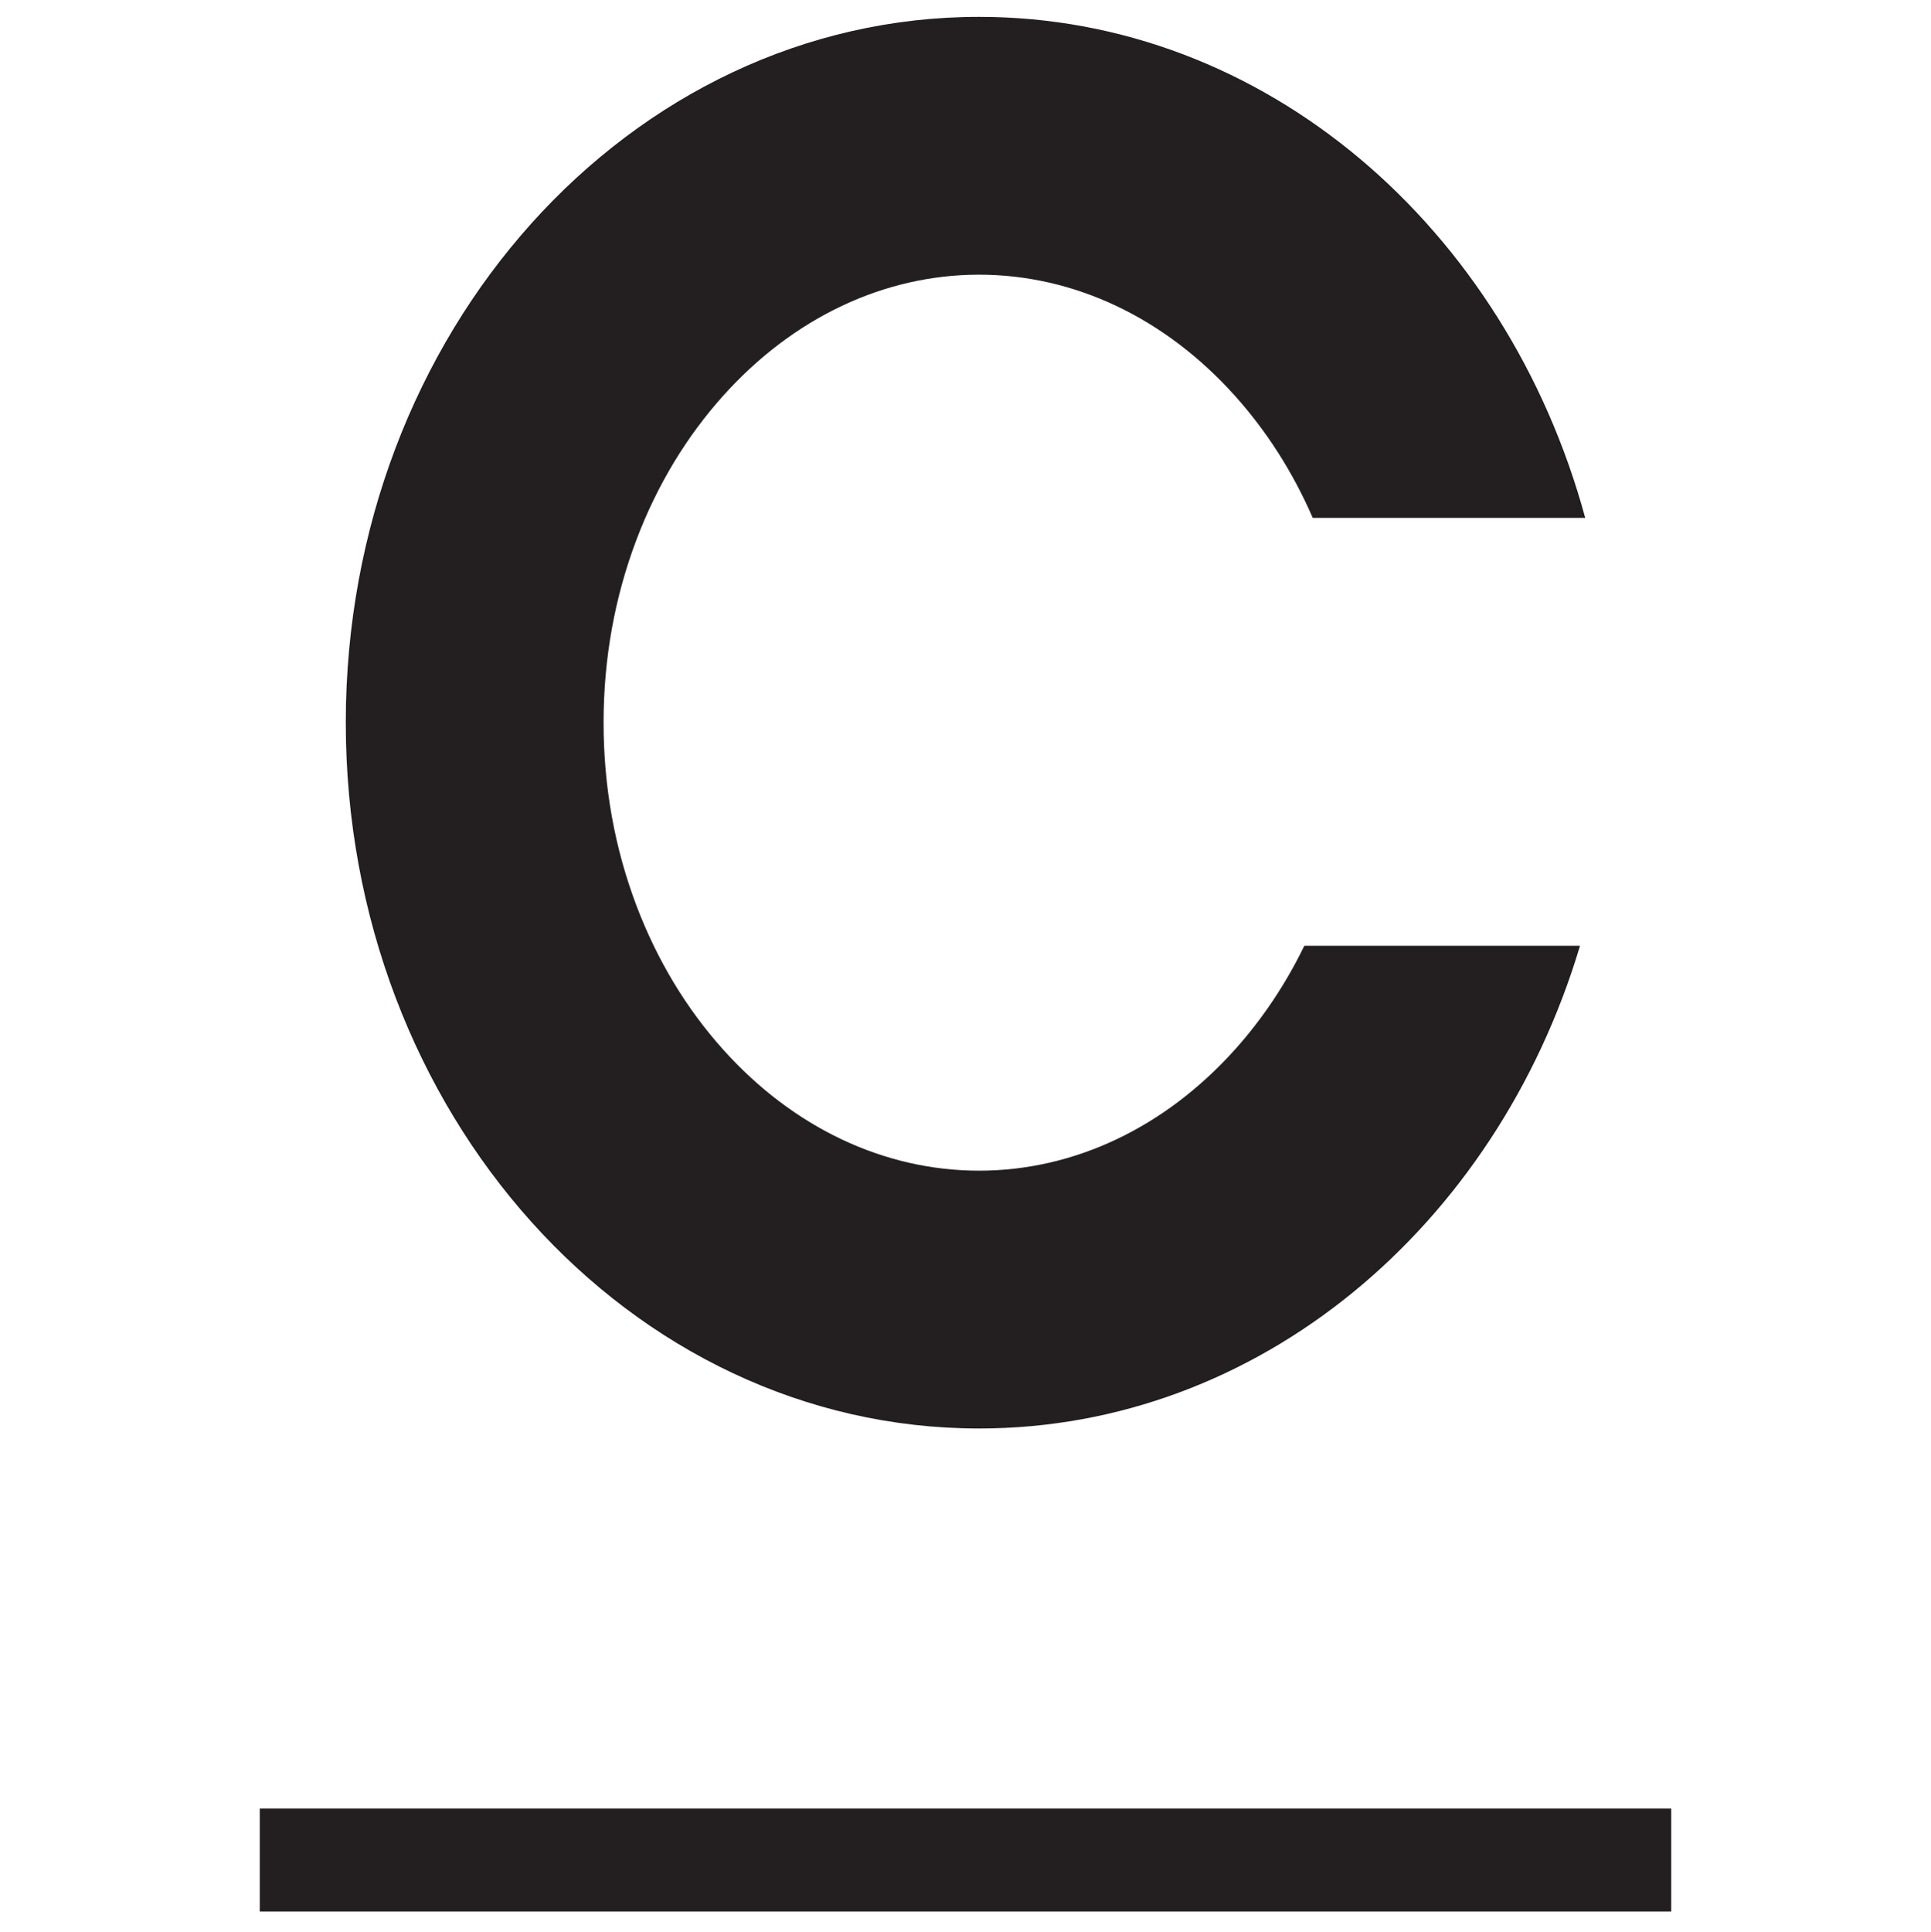<?xml version="1.0" encoding="UTF-8"?>
<svg id="Cara" xmlns="http://www.w3.org/2000/svg" viewBox="0 0 806.56 807">
  <defs>
    <style>
      .cls-1 {
        fill: none;
        stroke: #231f20;
        stroke-miterlimit: 10;
        stroke-width: 43px;
      }

      .cls-2 {
        fill: #231f20;
      }
    </style>
  </defs>
  <path class="cls-2" d="M515.82,438.34c-29.26,32.61-67.22,50.58-106.88,50.58s-77.63-17.96-106.89-50.58c-15.4-17.16-27.56-37.34-36.16-59.99-9.14-24.09-13.78-49.84-13.78-76.53s4.64-52.44,13.78-76.53c8.6-22.66,20.77-42.84,36.16-59.99,29.26-32.61,67.22-50.58,106.89-50.58s77.62,17.96,106.88,50.58c13.32,14.85,24.23,31.96,32.5,50.99h113.81C629.24,95.19,528.33,7.04,408.94,7.04c-146.09,0-264.51,131.98-264.51,294.78s118.42,294.78,264.51,294.78c116.87,0,216.02-84.47,251.02-201.61h-115.15c-7.77,15.99-17.48,30.52-28.99,43.36Z"/>
  <line class="cls-1" x1="108.5" y1="776.83" x2="698.06" y2="776.83"/>
</svg>